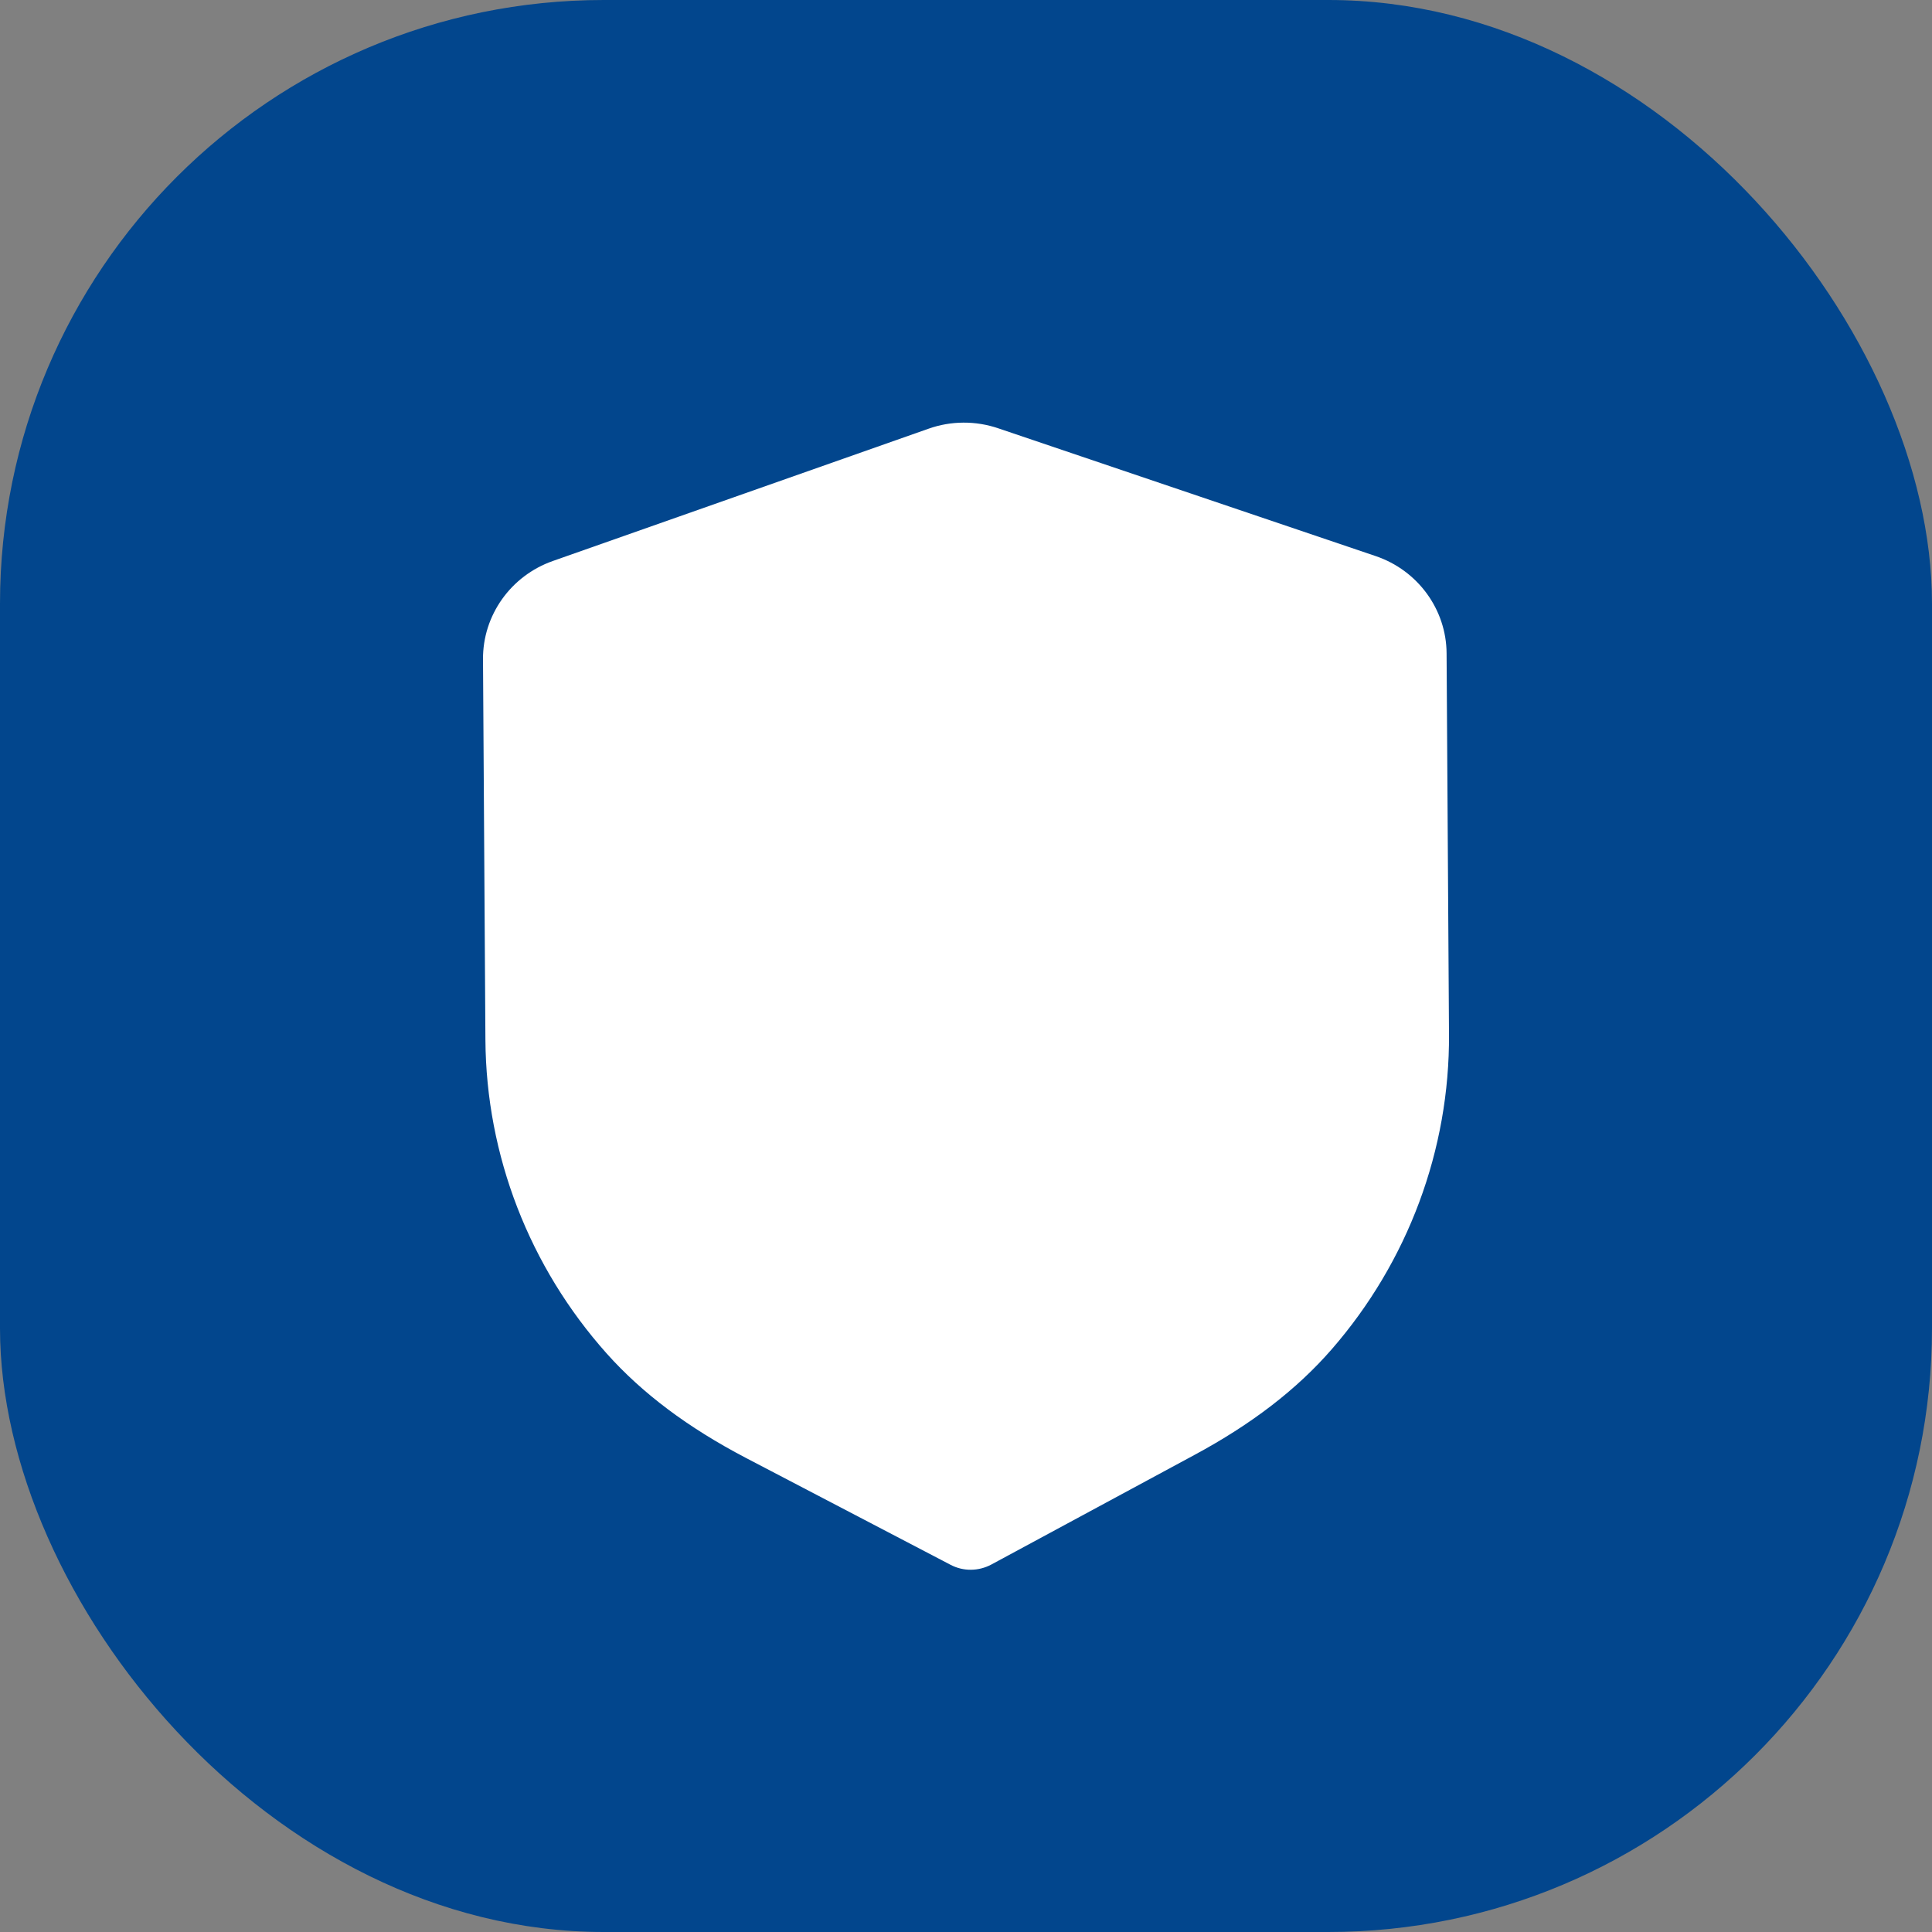 <svg width="32" height="32" viewBox="0 0 32 32" fill="none" xmlns="http://www.w3.org/2000/svg">
<rect x="0" y="0" width="32" height="32" fill="#808080" stroke="none"/>
<rect width="32" height="32" rx="10" fill="#02468D"/>
<path d="M16.537 7.095L22.784 9.21C23.483 9.446 23.956 10.094 23.96 10.821L24 17.13C24.012 19.042 23.321 20.897 22.056 22.35C21.475 23.017 20.729 23.59 19.777 24.102L16.419 25.914C16.314 25.97 16.198 25.999 16.081 26C15.965 26.001 15.848 25.973 15.744 25.918L12.355 24.148C11.392 23.644 10.64 23.079 10.052 22.422C8.767 20.983 8.052 19.137 8.04 17.222L8 10.918C7.996 10.19 8.461 9.537 9.156 9.292L15.379 7.101C15.749 6.969 16.161 6.966 16.537 7.095Z" fill="white"/>
</svg>
